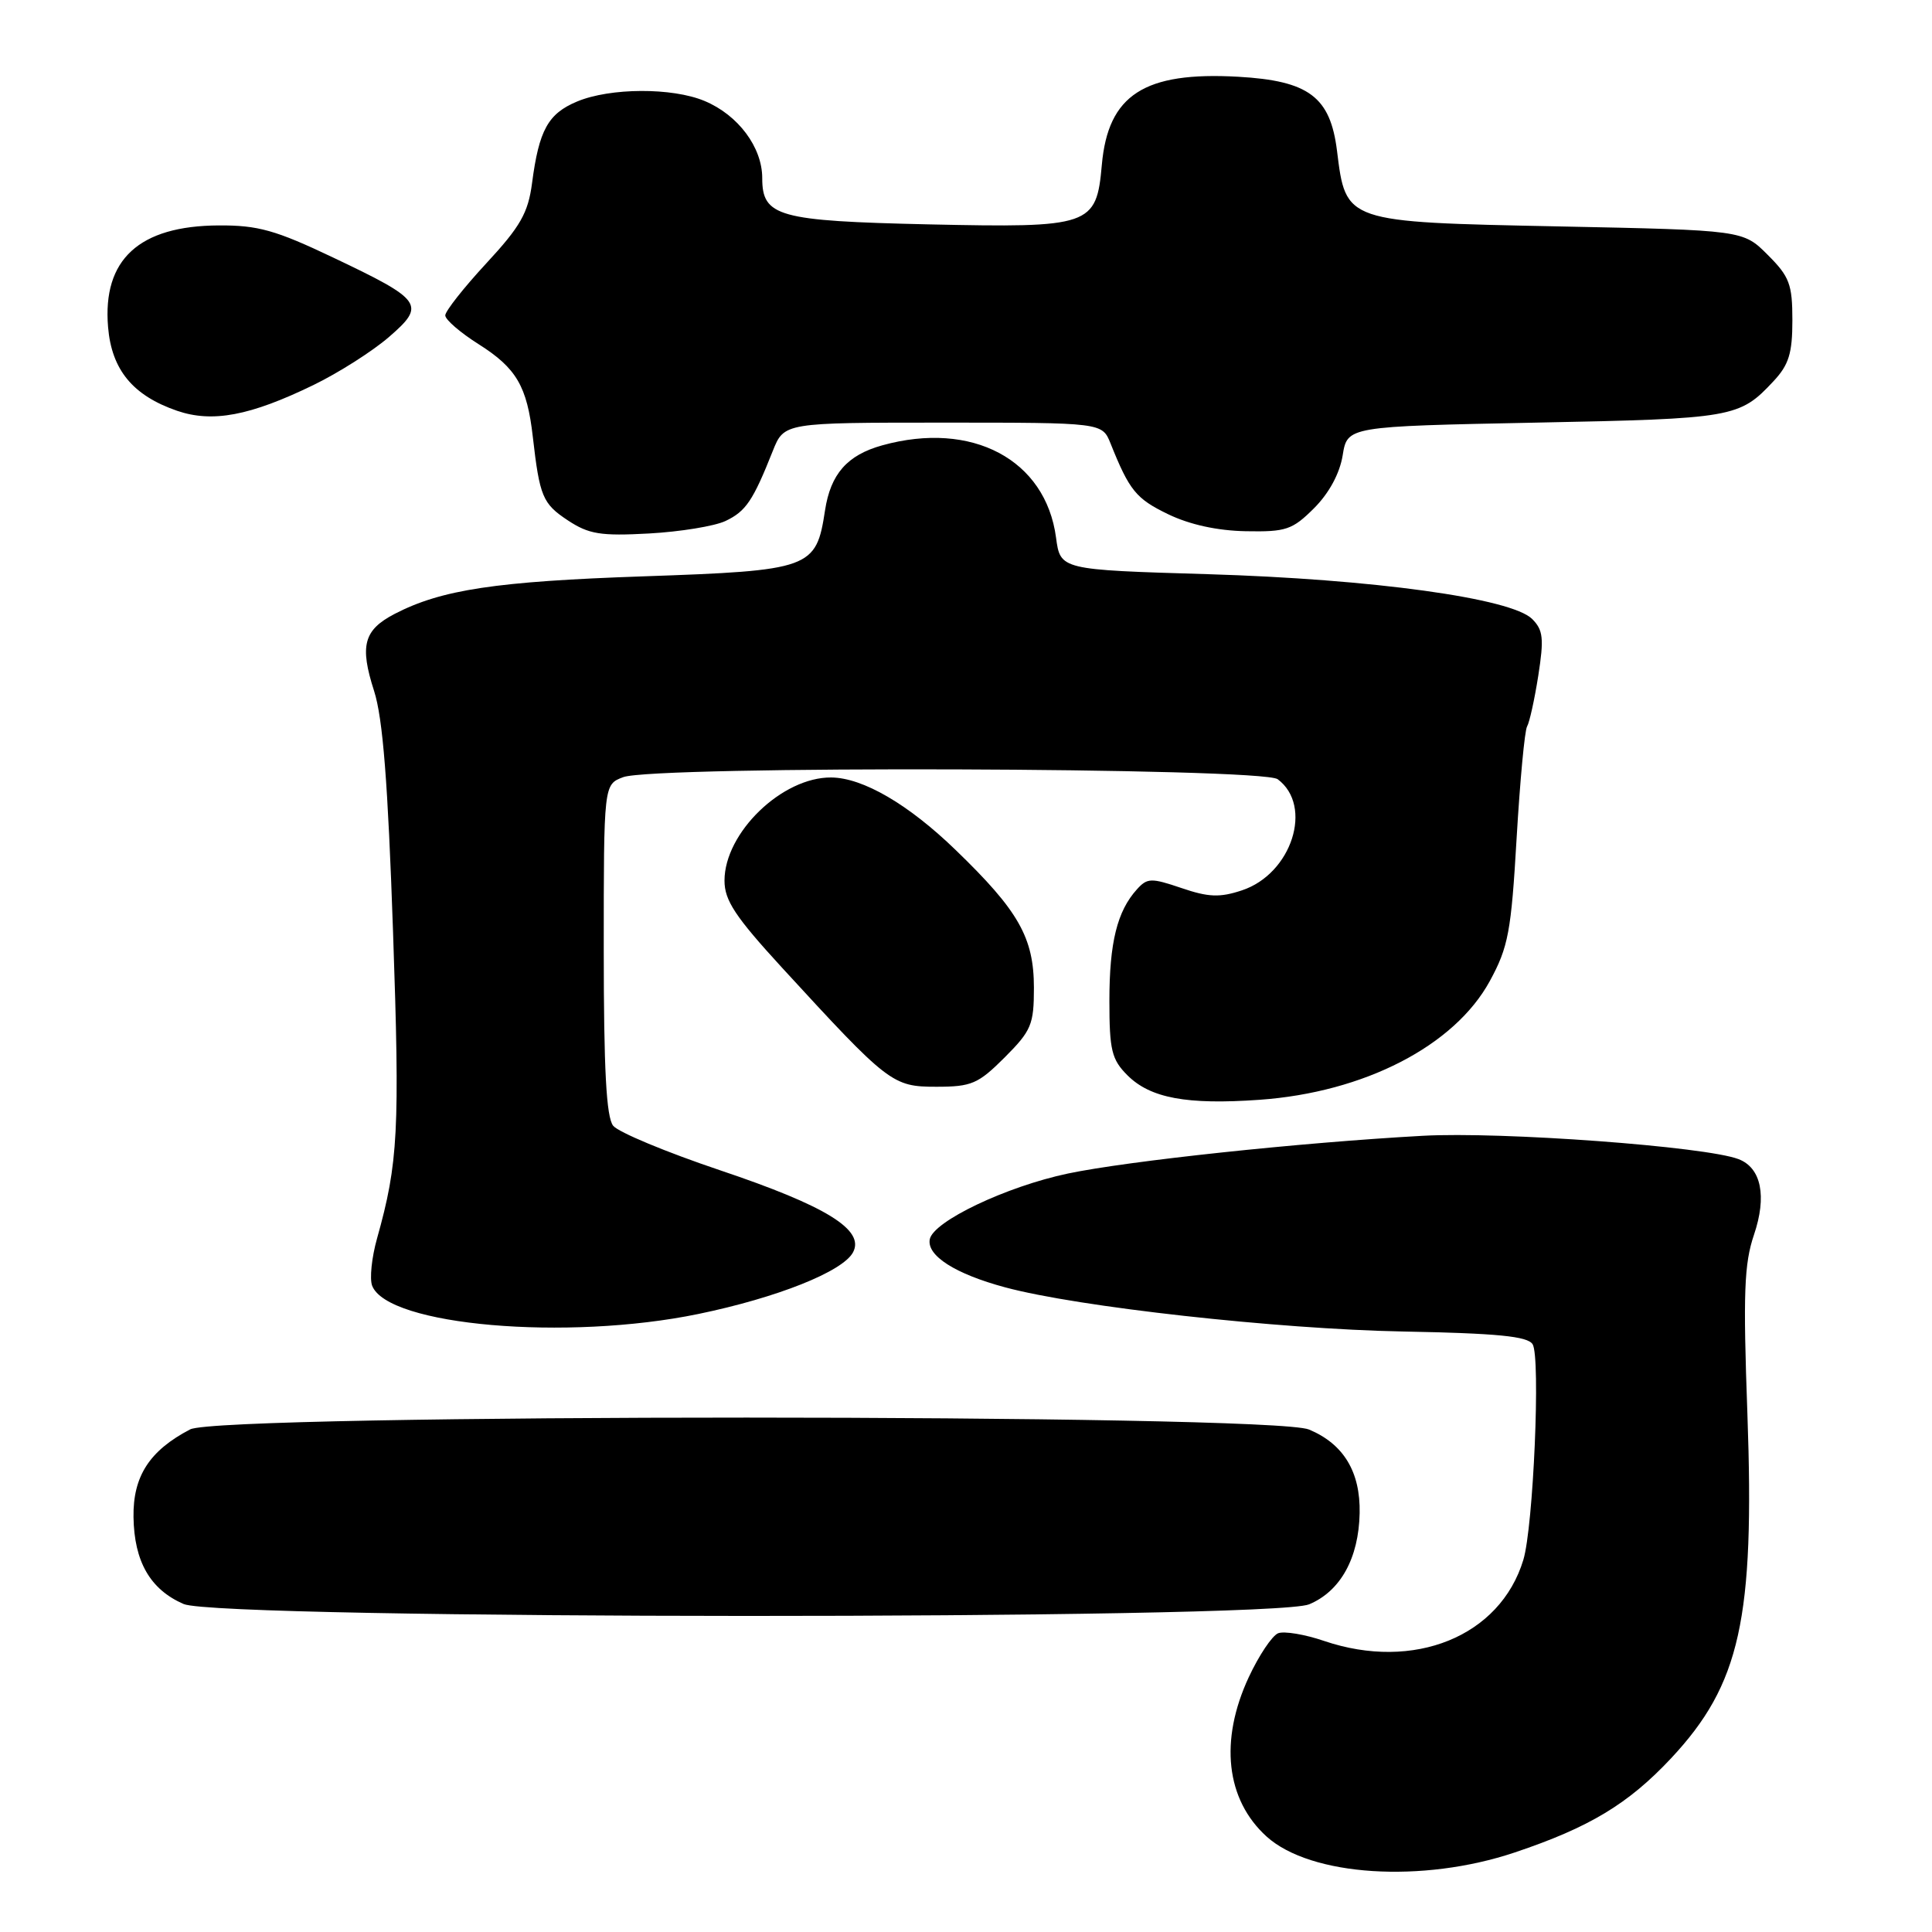 <?xml version="1.0" encoding="UTF-8" standalone="no"?>
<!DOCTYPE svg PUBLIC "-//W3C//DTD SVG 1.1//EN" "http://www.w3.org/Graphics/SVG/1.1/DTD/svg11.dtd" >
<svg xmlns="http://www.w3.org/2000/svg" xmlns:xlink="http://www.w3.org/1999/xlink" version="1.1" viewBox="0 0 256 256">
 <g >
 <path fill="currentColor"
d=" M 200.71 245.46 C 210.61 242.14 215.76 239.03 221.43 232.98 C 230.59 223.18 232.51 214.51 231.54 187.35 C 230.96 171.35 231.11 167.45 232.41 163.62 C 234.14 158.51 233.38 154.74 230.36 153.59 C 226.02 151.92 198.97 149.92 188.50 150.50 C 172.31 151.39 149.50 153.82 141.50 155.50 C 133.34 157.22 123.66 161.83 123.20 164.21 C 122.78 166.38 126.57 168.80 133.19 170.58 C 142.83 173.18 169.23 176.11 185.86 176.43 C 198.44 176.67 202.42 177.06 203.08 178.12 C 204.15 179.82 203.18 202.32 201.85 206.69 C 198.78 216.83 187.36 221.48 175.44 217.43 C 172.90 216.56 170.16 216.11 169.37 216.41 C 168.57 216.72 166.82 219.34 165.47 222.23 C 161.56 230.63 162.44 238.47 167.83 243.35 C 173.66 248.62 188.47 249.57 200.71 245.46 Z  M 173.47 212.58 C 177.62 210.84 180.04 206.47 180.16 200.50 C 180.27 195.03 178.03 191.33 173.45 189.42 C 168.43 187.32 29.23 187.31 25.20 189.40 C 19.81 192.21 17.61 195.61 17.69 201.02 C 17.78 206.93 19.91 210.62 24.33 212.54 C 29.11 214.62 168.49 214.66 173.47 212.58 Z  M 92.53 174.11 C 102.98 171.95 111.67 168.49 113.03 165.94 C 114.62 162.97 109.49 159.80 95.42 155.07 C 88.31 152.68 81.94 150.03 81.25 149.17 C 80.34 148.04 80.00 141.75 80.00 125.78 C 80.00 103.95 80.00 103.95 82.57 102.98 C 86.62 101.43 167.20 101.69 169.30 103.25 C 174.06 106.80 171.16 115.80 164.55 117.98 C 161.63 118.95 160.12 118.89 156.55 117.67 C 152.54 116.31 152.02 116.32 150.65 117.84 C 148.03 120.73 147.00 124.90 147.00 132.61 C 147.00 139.16 147.30 140.39 149.39 142.48 C 152.42 145.51 157.25 146.41 166.87 145.73 C 180.76 144.75 192.73 138.58 197.41 129.99 C 199.86 125.49 200.24 123.46 200.96 111.06 C 201.41 103.42 202.03 96.76 202.35 96.25 C 202.66 95.73 203.33 92.71 203.83 89.53 C 204.60 84.60 204.48 83.48 203.02 82.02 C 200.27 79.27 181.90 76.74 160.00 76.08 C 140.50 75.50 140.50 75.50 139.93 71.23 C 138.55 60.89 128.79 55.71 116.90 59.01 C 112.26 60.30 110.06 62.80 109.32 67.63 C 108.15 75.35 107.45 75.60 85.22 76.37 C 65.73 77.04 58.51 78.13 52.32 81.33 C 48.19 83.47 47.63 85.54 49.57 91.56 C 50.73 95.18 51.40 103.70 52.08 123.47 C 52.99 149.84 52.77 154.08 49.96 164.10 C 49.25 166.62 48.96 169.44 49.31 170.36 C 51.34 175.65 75.09 177.71 92.53 174.11 Z  M 133.12 140.12 C 136.66 136.57 137.00 135.77 137.00 130.87 C 136.99 124.24 134.97 120.68 126.62 112.62 C 120.37 106.57 114.34 103.06 110.15 103.02 C 103.64 102.96 96.00 110.34 96.00 116.69 C 96.00 119.31 97.42 121.46 103.61 128.21 C 117.74 143.60 118.25 144.00 124.08 144.00 C 128.74 144.00 129.61 143.62 133.12 140.12 Z  M 96.14 69.03 C 98.83 67.75 99.77 66.37 102.40 59.75 C 103.90 56.00 103.90 56.00 124.97 56.00 C 146.04 56.00 146.04 56.00 147.15 58.75 C 149.65 65.00 150.53 66.08 154.77 68.13 C 157.64 69.52 161.31 70.32 165.09 70.39 C 170.41 70.49 171.25 70.20 174.12 67.34 C 176.11 65.35 177.52 62.74 177.91 60.34 C 178.53 56.50 178.53 56.50 203.52 56.00 C 229.73 55.48 230.48 55.35 235.00 50.51 C 237.03 48.34 237.50 46.82 237.50 42.44 C 237.50 37.67 237.12 36.65 234.23 33.77 C 230.97 30.50 230.97 30.50 206.51 30.00 C 178.16 29.42 178.34 29.48 177.16 19.98 C 176.27 12.83 173.43 10.70 164.06 10.17 C 151.62 9.47 146.83 12.56 146.00 21.83 C 145.28 29.95 144.55 30.20 123.00 29.73 C 103.11 29.28 101.00 28.70 101.00 23.60 C 101.00 19.51 97.81 15.24 93.36 13.38 C 89.07 11.58 80.85 11.62 76.47 13.45 C 72.62 15.06 71.42 17.23 70.50 24.26 C 69.98 28.22 68.96 30.01 64.44 34.89 C 61.45 38.12 59.00 41.23 59.00 41.79 C 59.00 42.36 61.00 44.08 63.44 45.62 C 68.43 48.78 69.84 51.19 70.60 57.88 C 71.51 65.81 71.90 66.74 75.24 68.95 C 78.03 70.79 79.58 71.04 86.00 70.69 C 90.12 70.46 94.69 69.72 96.14 69.03 Z  M 41.53 51.02 C 44.85 49.41 49.34 46.55 51.51 44.68 C 56.47 40.39 56.05 39.78 44.09 34.10 C 36.52 30.50 34.18 29.84 28.99 29.87 C 18.43 29.92 13.57 34.38 14.32 43.34 C 14.79 49.00 17.60 52.41 23.46 54.43 C 28.15 56.04 33.13 55.10 41.53 51.02 Z "/>
</g>
</svg>